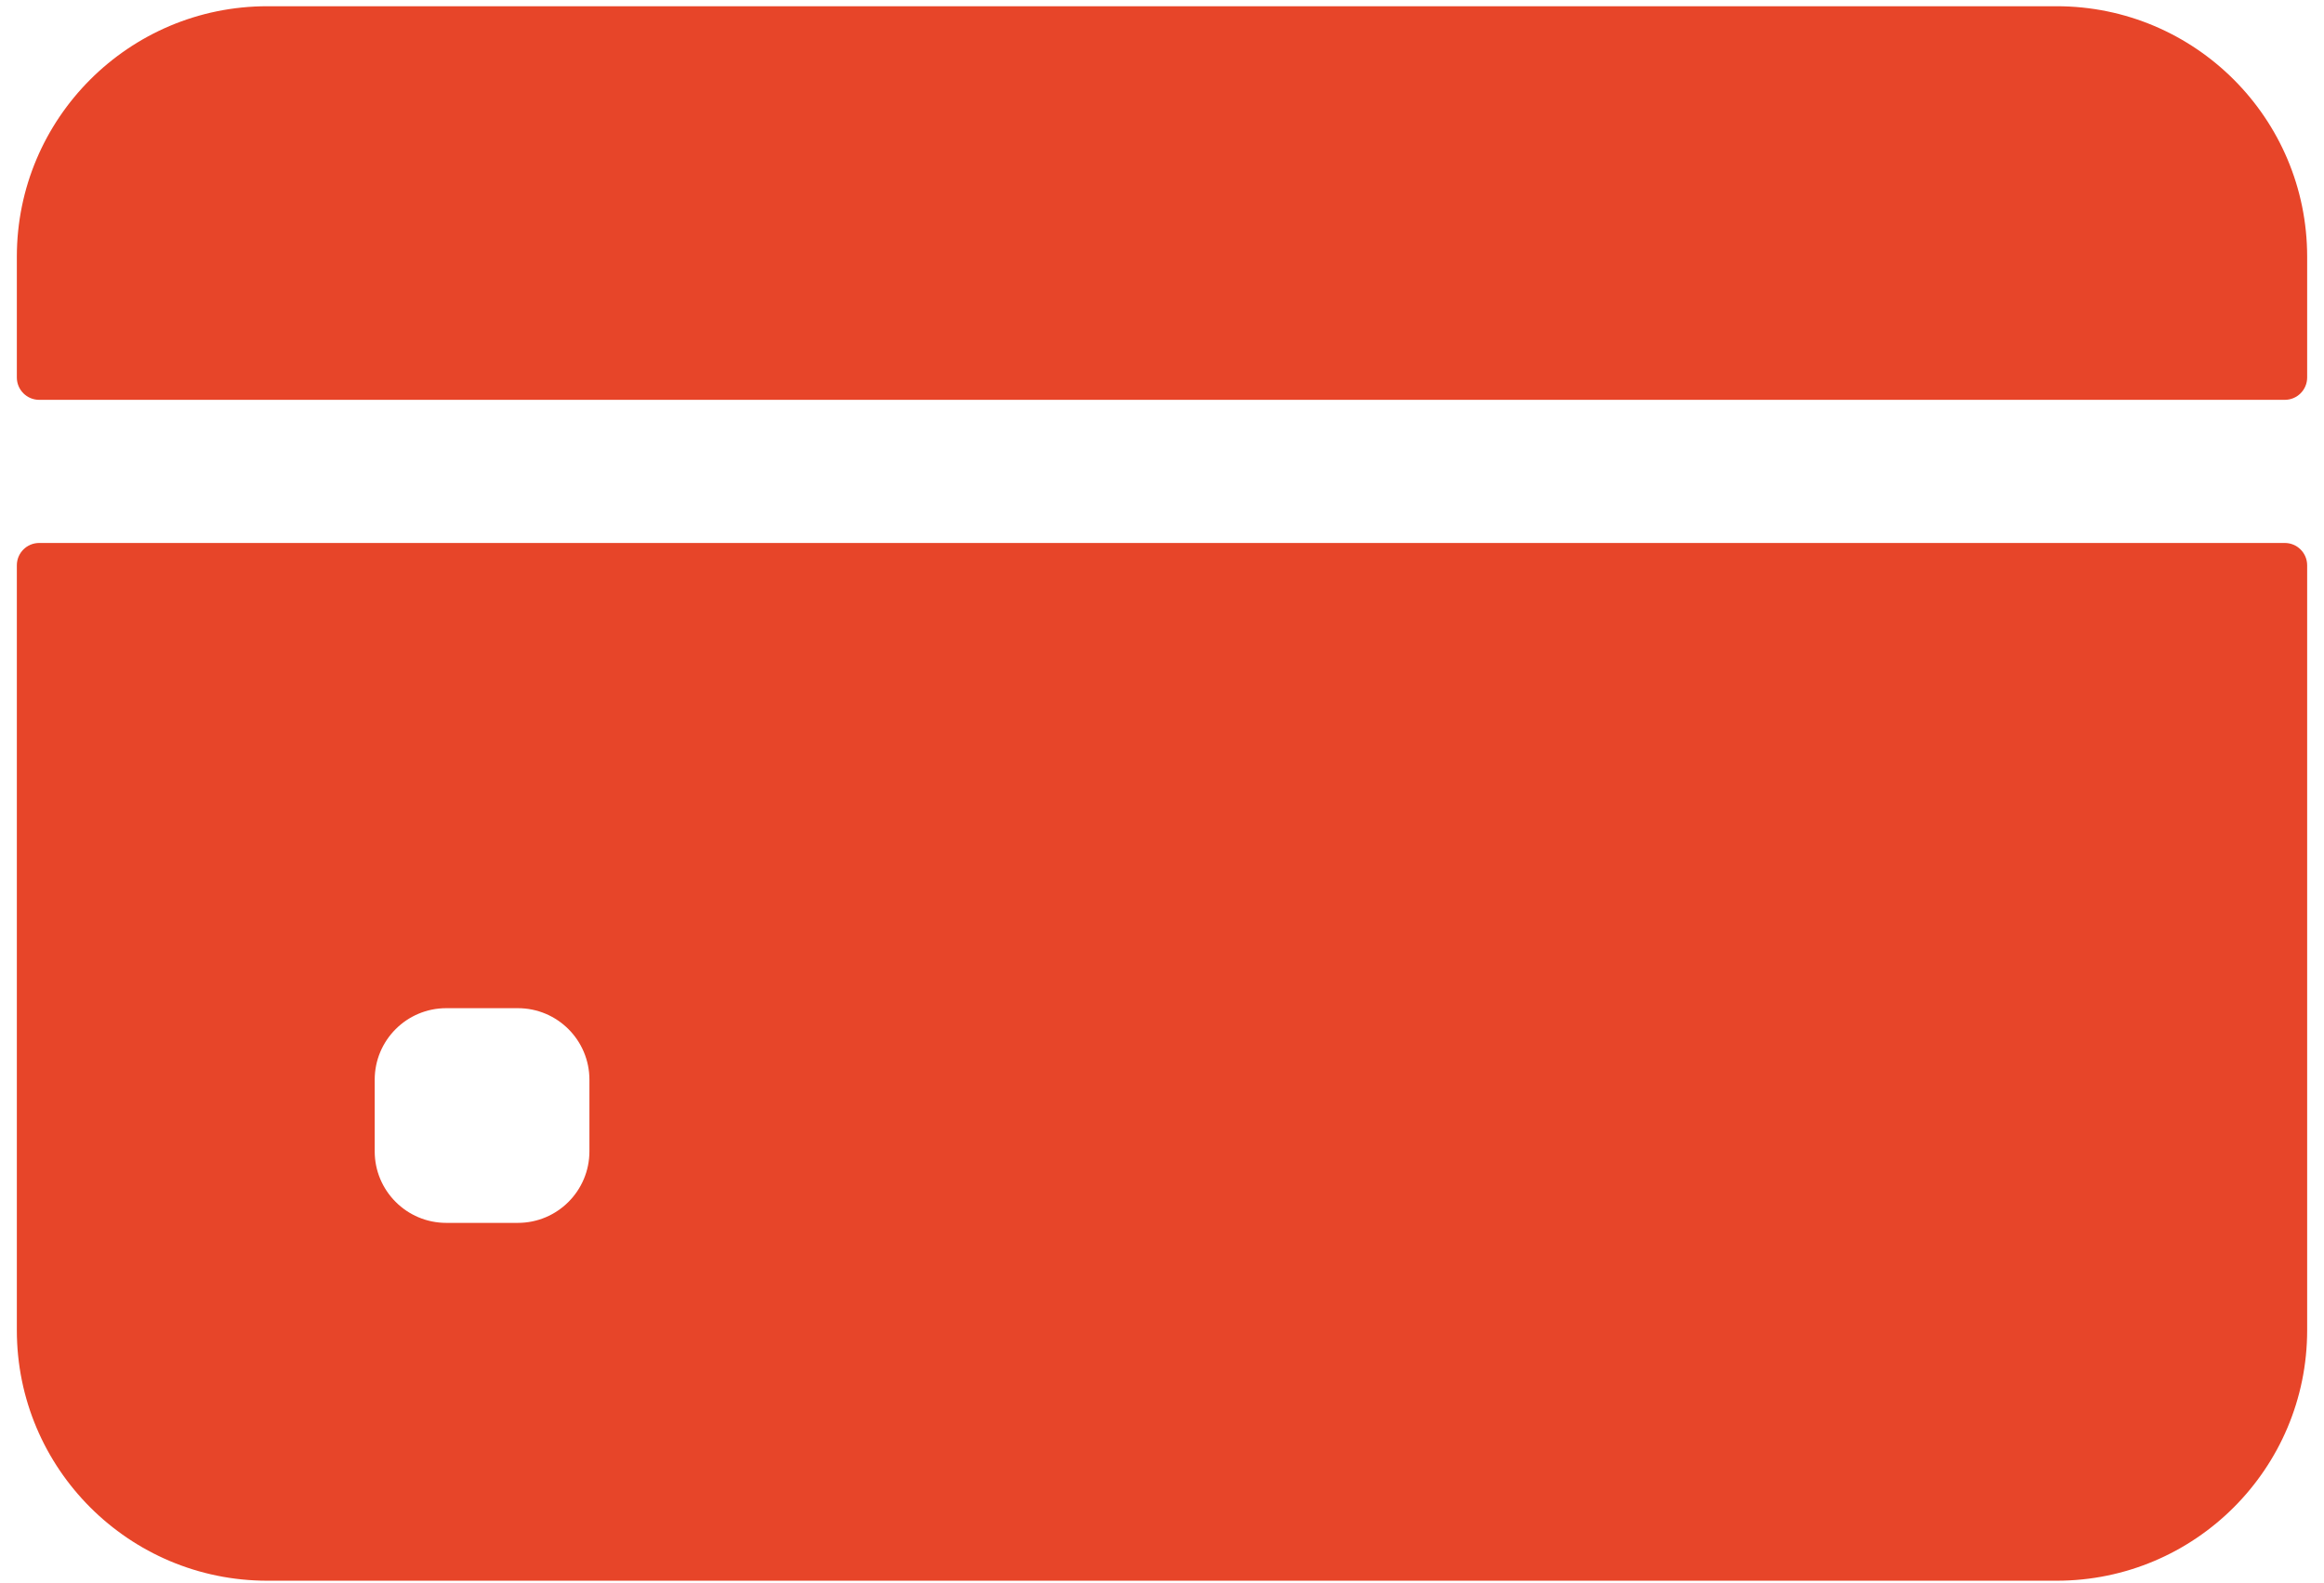 <svg width="69" height="47" viewBox="0 0 69 47" fill="none" xmlns="http://www.w3.org/2000/svg">
<path d="M68.5 11.208V7.622C68.5 3.514 65.17 0.185 61.062 0.185H7.938C3.83 0.185 0.5 3.514 0.5 7.622V11.208C0.5 11.575 0.797 11.872 1.164 11.872H67.836C68.203 11.872 68.5 11.575 68.5 11.208Z" fill="#E74529"/>
<path d="M0.5 16.786V39.497C0.5 43.605 3.83 46.935 7.938 46.935H61.062C65.17 46.935 68.5 43.605 68.5 39.497V16.786C68.5 16.419 68.203 16.122 67.836 16.122H1.164C0.797 16.122 0.5 16.419 0.5 16.786ZM17.5 34.185C17.5 35.358 16.549 36.31 15.375 36.31H13.25C12.076 36.31 11.125 35.358 11.125 34.185V32.06C11.125 30.886 12.076 29.935 13.25 29.935H15.375C16.549 29.935 17.5 30.886 17.5 32.06V34.185Z" fill="#E74529"/>
</svg>
